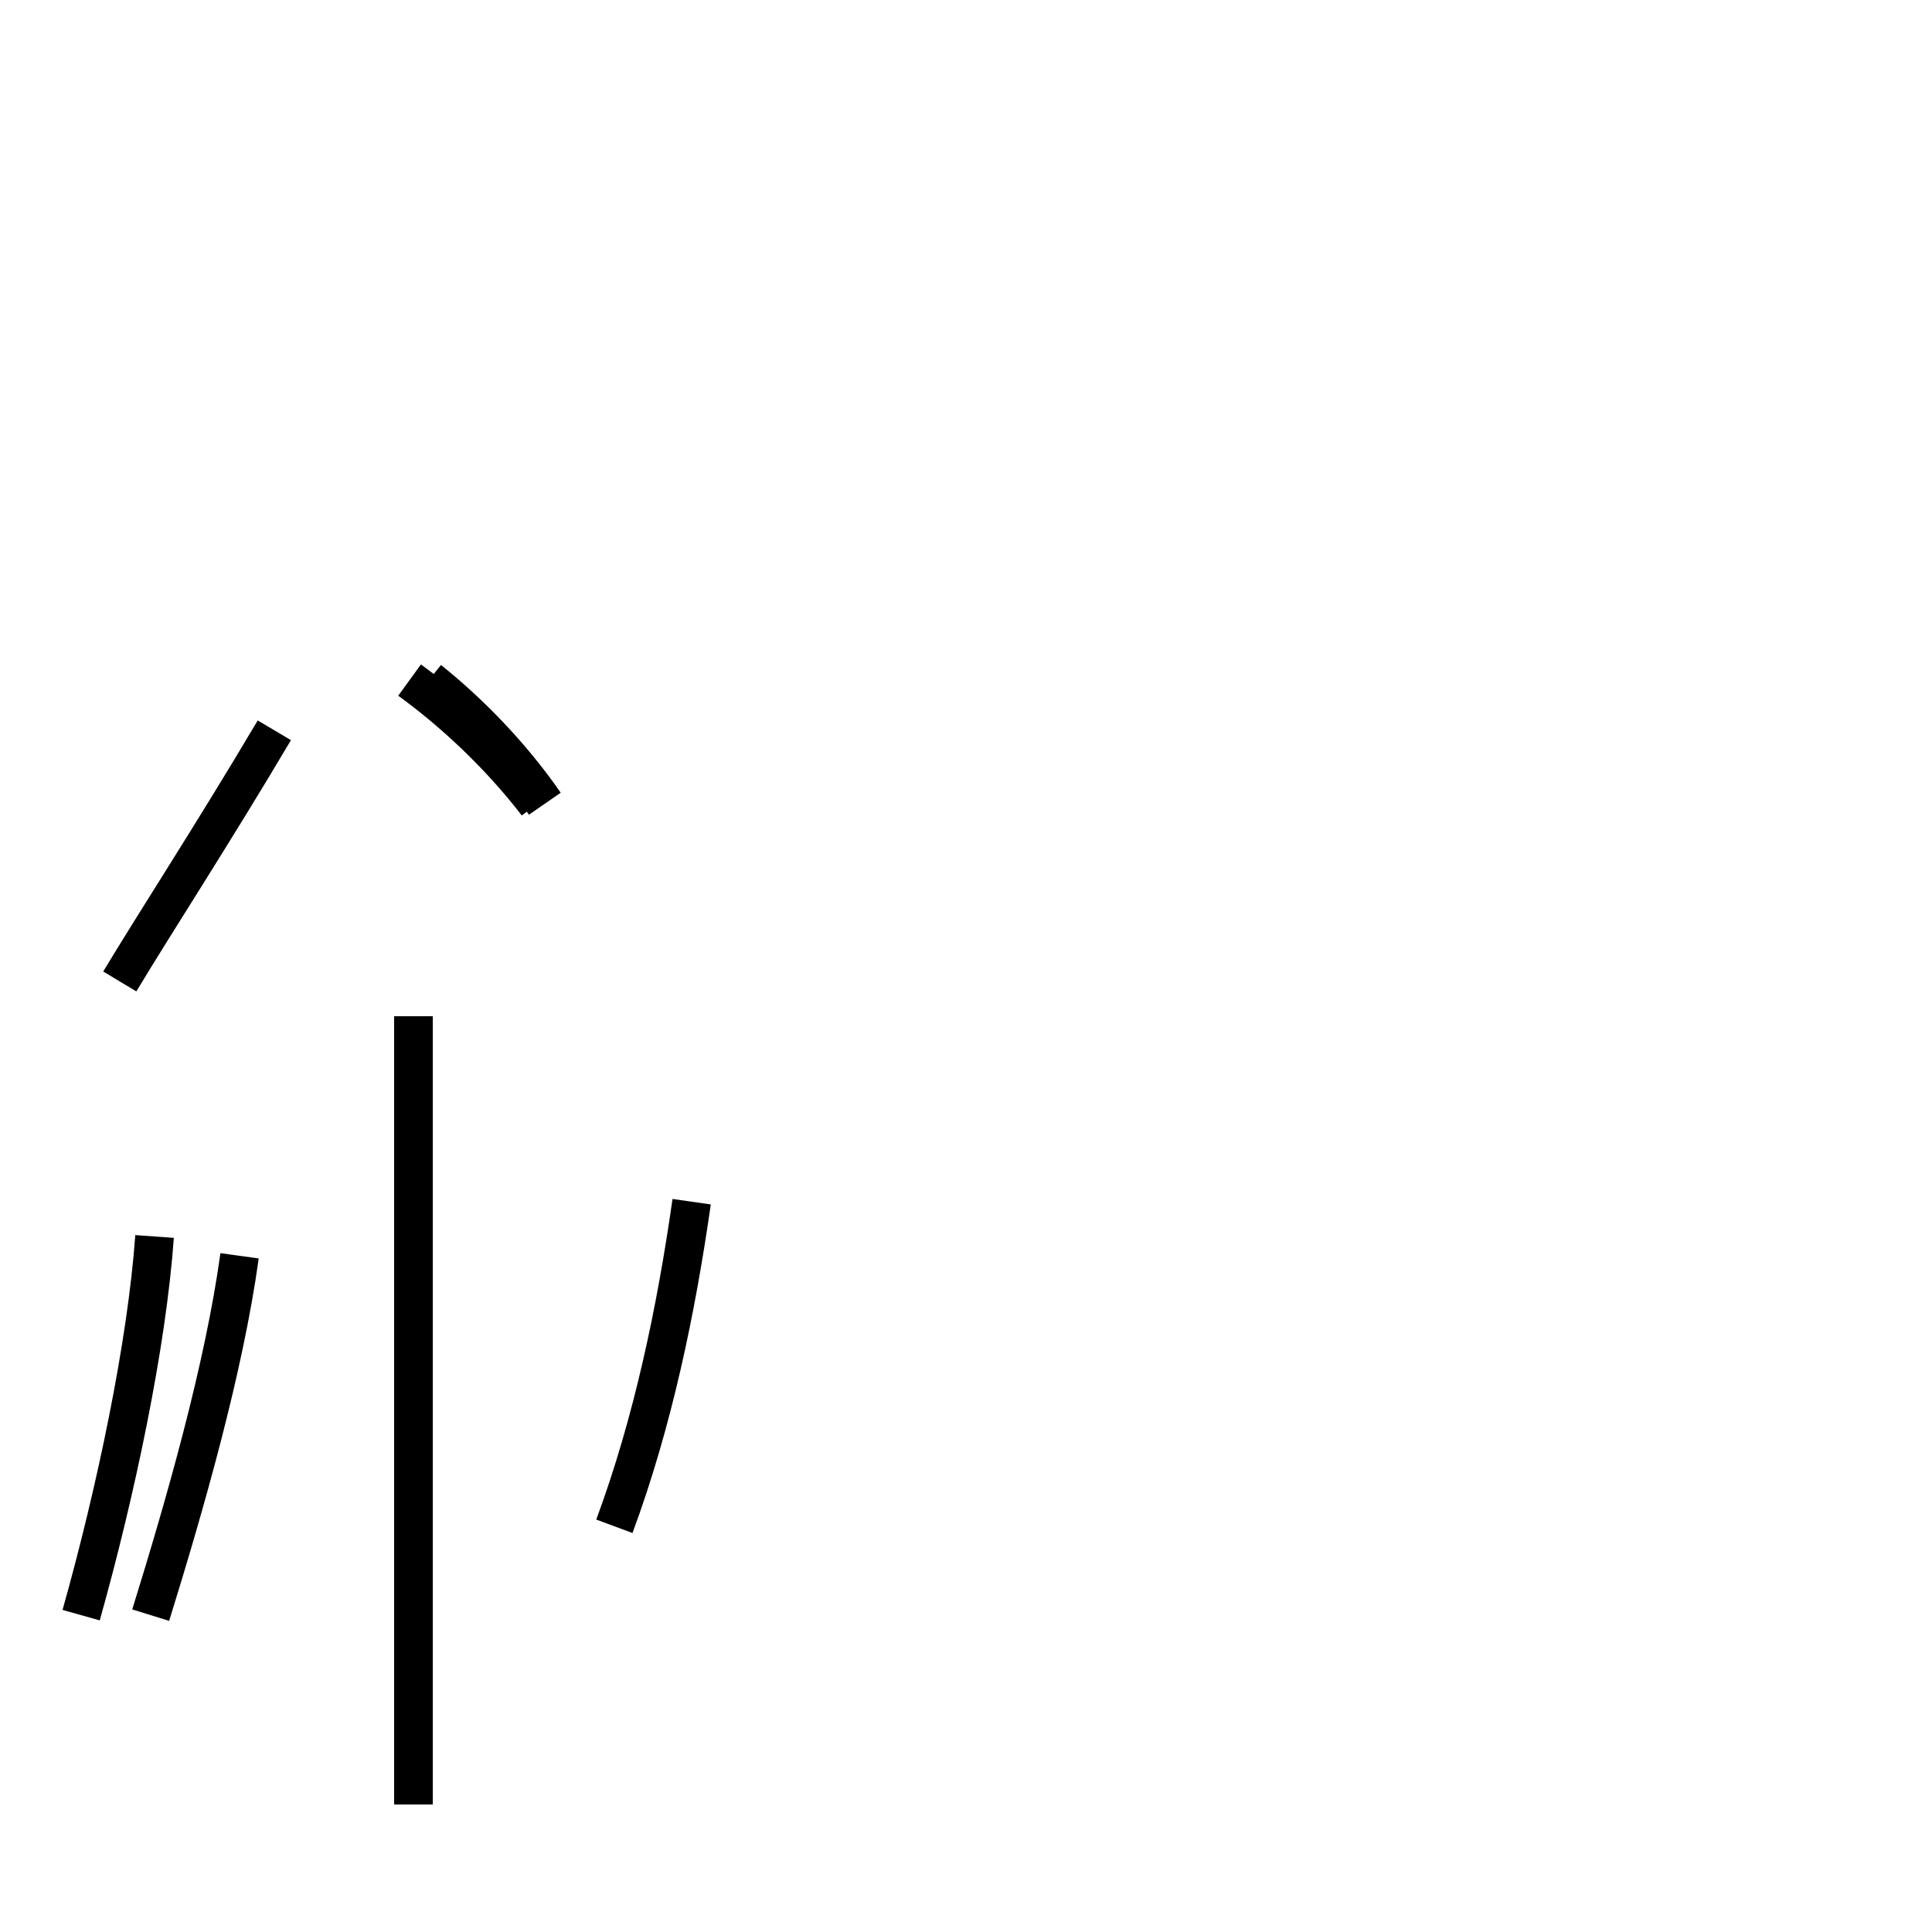 <?xml version='1.0' encoding='utf8'?>
<svg viewBox="0.0 -44.0 50.0 50.0" version="1.1" xmlns="http://www.w3.org/2000/svg">
<rect x="0.0" y="-44.0" width="50.0" height="50.0" fill="#808080" stroke="none"/>
<rect x="-1000" y="-1000" width="2000" height="2000" stroke="white" fill="white"/>
<g style="fill:none; stroke:#000000;  stroke-width:1">
<path d="M 10.7 -2.7 L 10.7 17.7 M 14.1 23.2 C 13.2 24.5 12.1 25.6 11.1 26.4 M 13.9 23.2 C 12.9 24.5 11.7 25.6 10.6 26.4 M 3.1 18.6 C 4.0 20.1 5.5 22.4 7.1 25.1 M 17.9 12.9 C 17.5 10.1 16.9 7.2 15.9 4.5 M 3.9 2.2 C 4.8 5.1 5.8 8.6 6.2 11.5 M 4.0 12.0 C 3.8 9.2 3.0 5.4 2.1 2.2 " transform="scale(1, -1)" />
</g>
</svg>